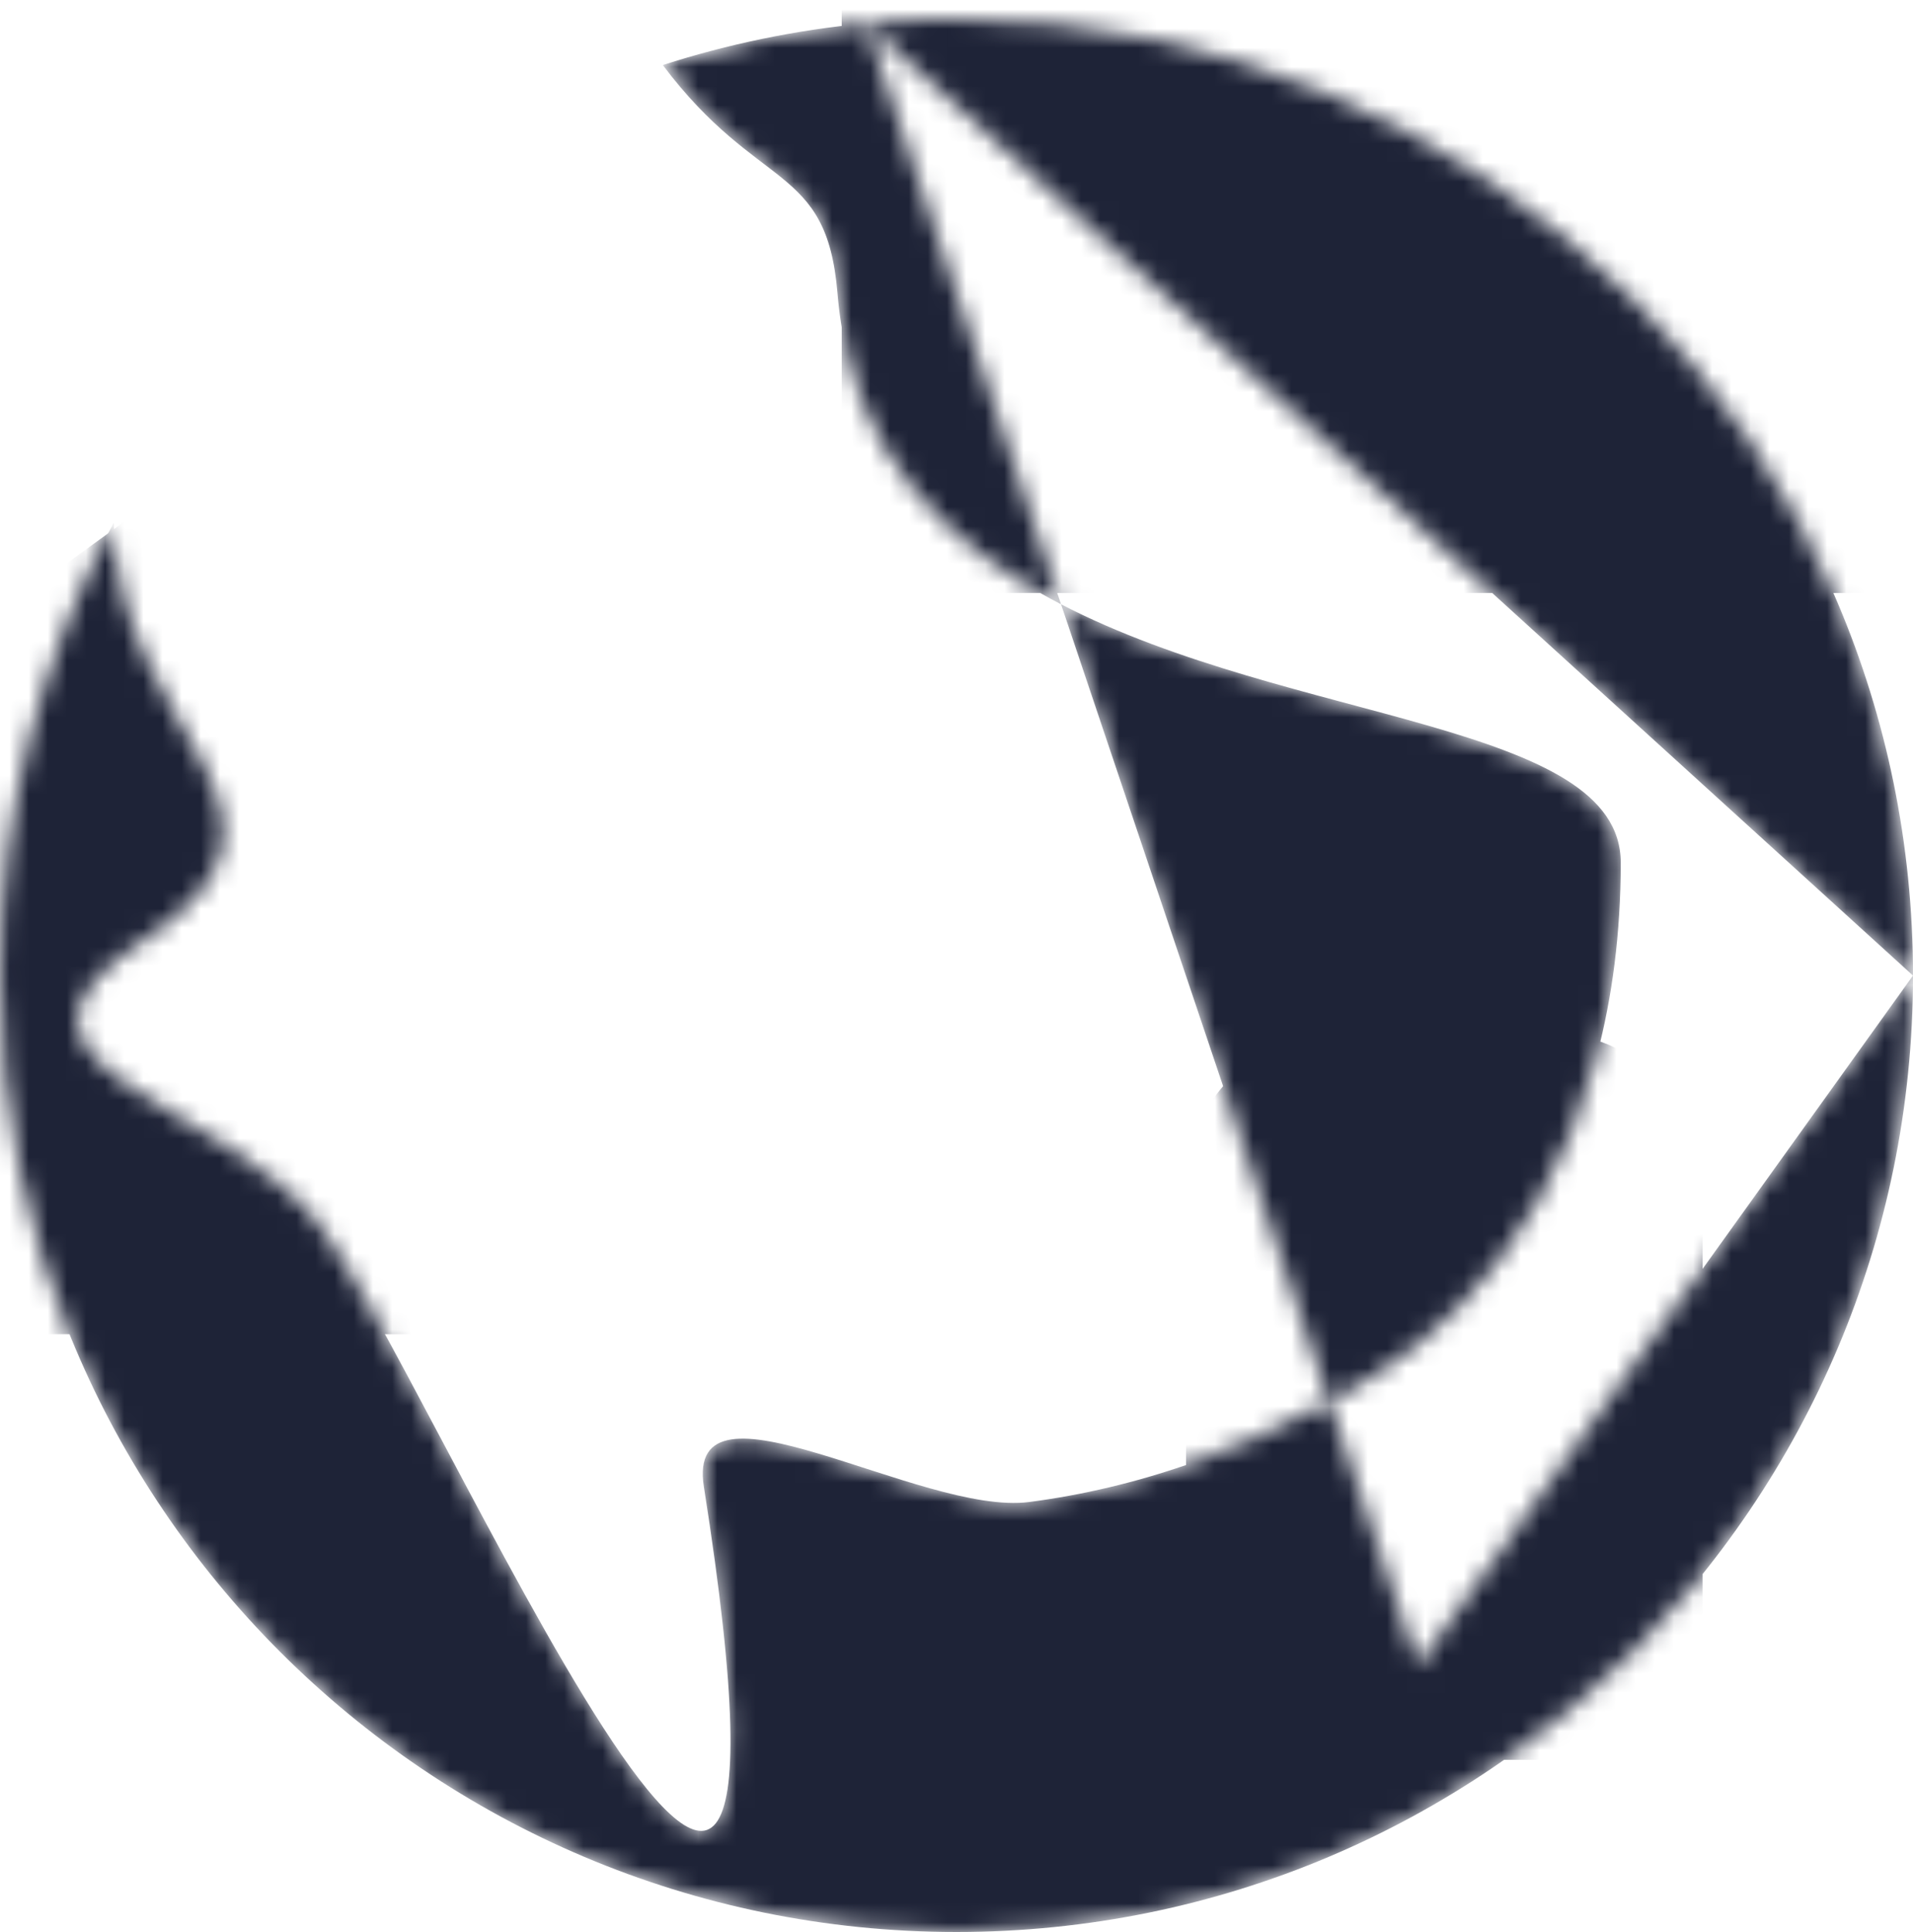 <svg width="100" height="101" viewBox="0 0 100 101" fill="none" xmlns="http://www.w3.org/2000/svg">
<mask id="mask0" mask-type="alpha" maskUnits="userSpaceOnUse" x="0" y="0" width="100" height="101">
<path d="M69.475 73.254L55.465 31.591C49.323 28.414 44.467 23.592 43.777 15.314C43.211 8.518 39.659 10.066 34.647 3.401C38.039 2.308 41.589 1.567 45.253 1.222C48.892 0.88 49.624 1.006 50 1C77.614 1 100 23.386 100 51C100 78.614 77.614 101 50 101C22.386 101 0 78.614 0 51C0 42.431 2.156 34.365 5.954 27.316C6.047 38.365 17.643 42.455 7.597 49.086C-2.489 55.743 11.693 57.448 16.657 63.975C22.496 71.65 43.777 121.956 36.795 77.732C35.781 71.31 48.148 79.257 53.795 78.522C59.5 77.779 64.664 75.887 69.475 73.254V73.254ZM69.475 73.254L74.123 87.075L100 51L45.253 1.222L55.465 31.591C67.588 37.862 84.722 37.723 84.722 45.099C84.722 60.002 77.44 68.453 71.935 71.826C71.125 72.323 70.305 72.799 69.475 73.254V73.254Z" fill="white"/>
</mask>
<g mask="url(#mask0)">
<path d="M69.475 73.254L55.465 31.591C49.323 28.414 44.467 23.592 43.777 15.314C43.211 8.518 39.659 10.066 34.647 3.401C38.039 2.308 41.589 1.567 45.253 1.222C48.892 0.88 49.624 1.006 50 1C77.614 1 100 23.386 100 51C100 78.614 77.614 101 50 101C22.386 101 0 78.614 0 51C0 42.431 2.156 34.365 5.954 27.316C6.047 38.365 17.643 42.455 7.597 49.086C-2.489 55.743 11.693 57.448 16.657 63.975C22.496 71.65 43.777 121.956 36.795 77.732C35.781 71.31 48.148 79.257 53.795 78.522C59.5 77.779 64.664 75.887 69.475 73.254V73.254ZM69.475 73.254L74.123 87.075L100 51L45.253 1.222L55.465 31.591C67.588 37.862 84.722 37.723 84.722 45.099C84.722 60.002 77.44 68.453 71.935 71.826C71.125 72.323 70.305 72.799 69.475 73.254V73.254Z" fill="#1E2337"/>
<path fill-rule="evenodd" clip-rule="evenodd" d="M16.5 20L42.654 39.002L32.664 69.748H0.336L-9.654 39.002L16.5 20Z" fill="#1E2337"/>
<path d="M81 54H70C65.582 54 62 57.582 62 62V84C62 88.418 65.582 92 70 92H81C85.418 92 89 88.418 89 84V62C89 57.582 85.418 54 81 54Z" fill="#1E2337"/>
<path d="M115 -24H44V31H115V-24Z" fill="#1E2337"/>
</g>
</svg>
